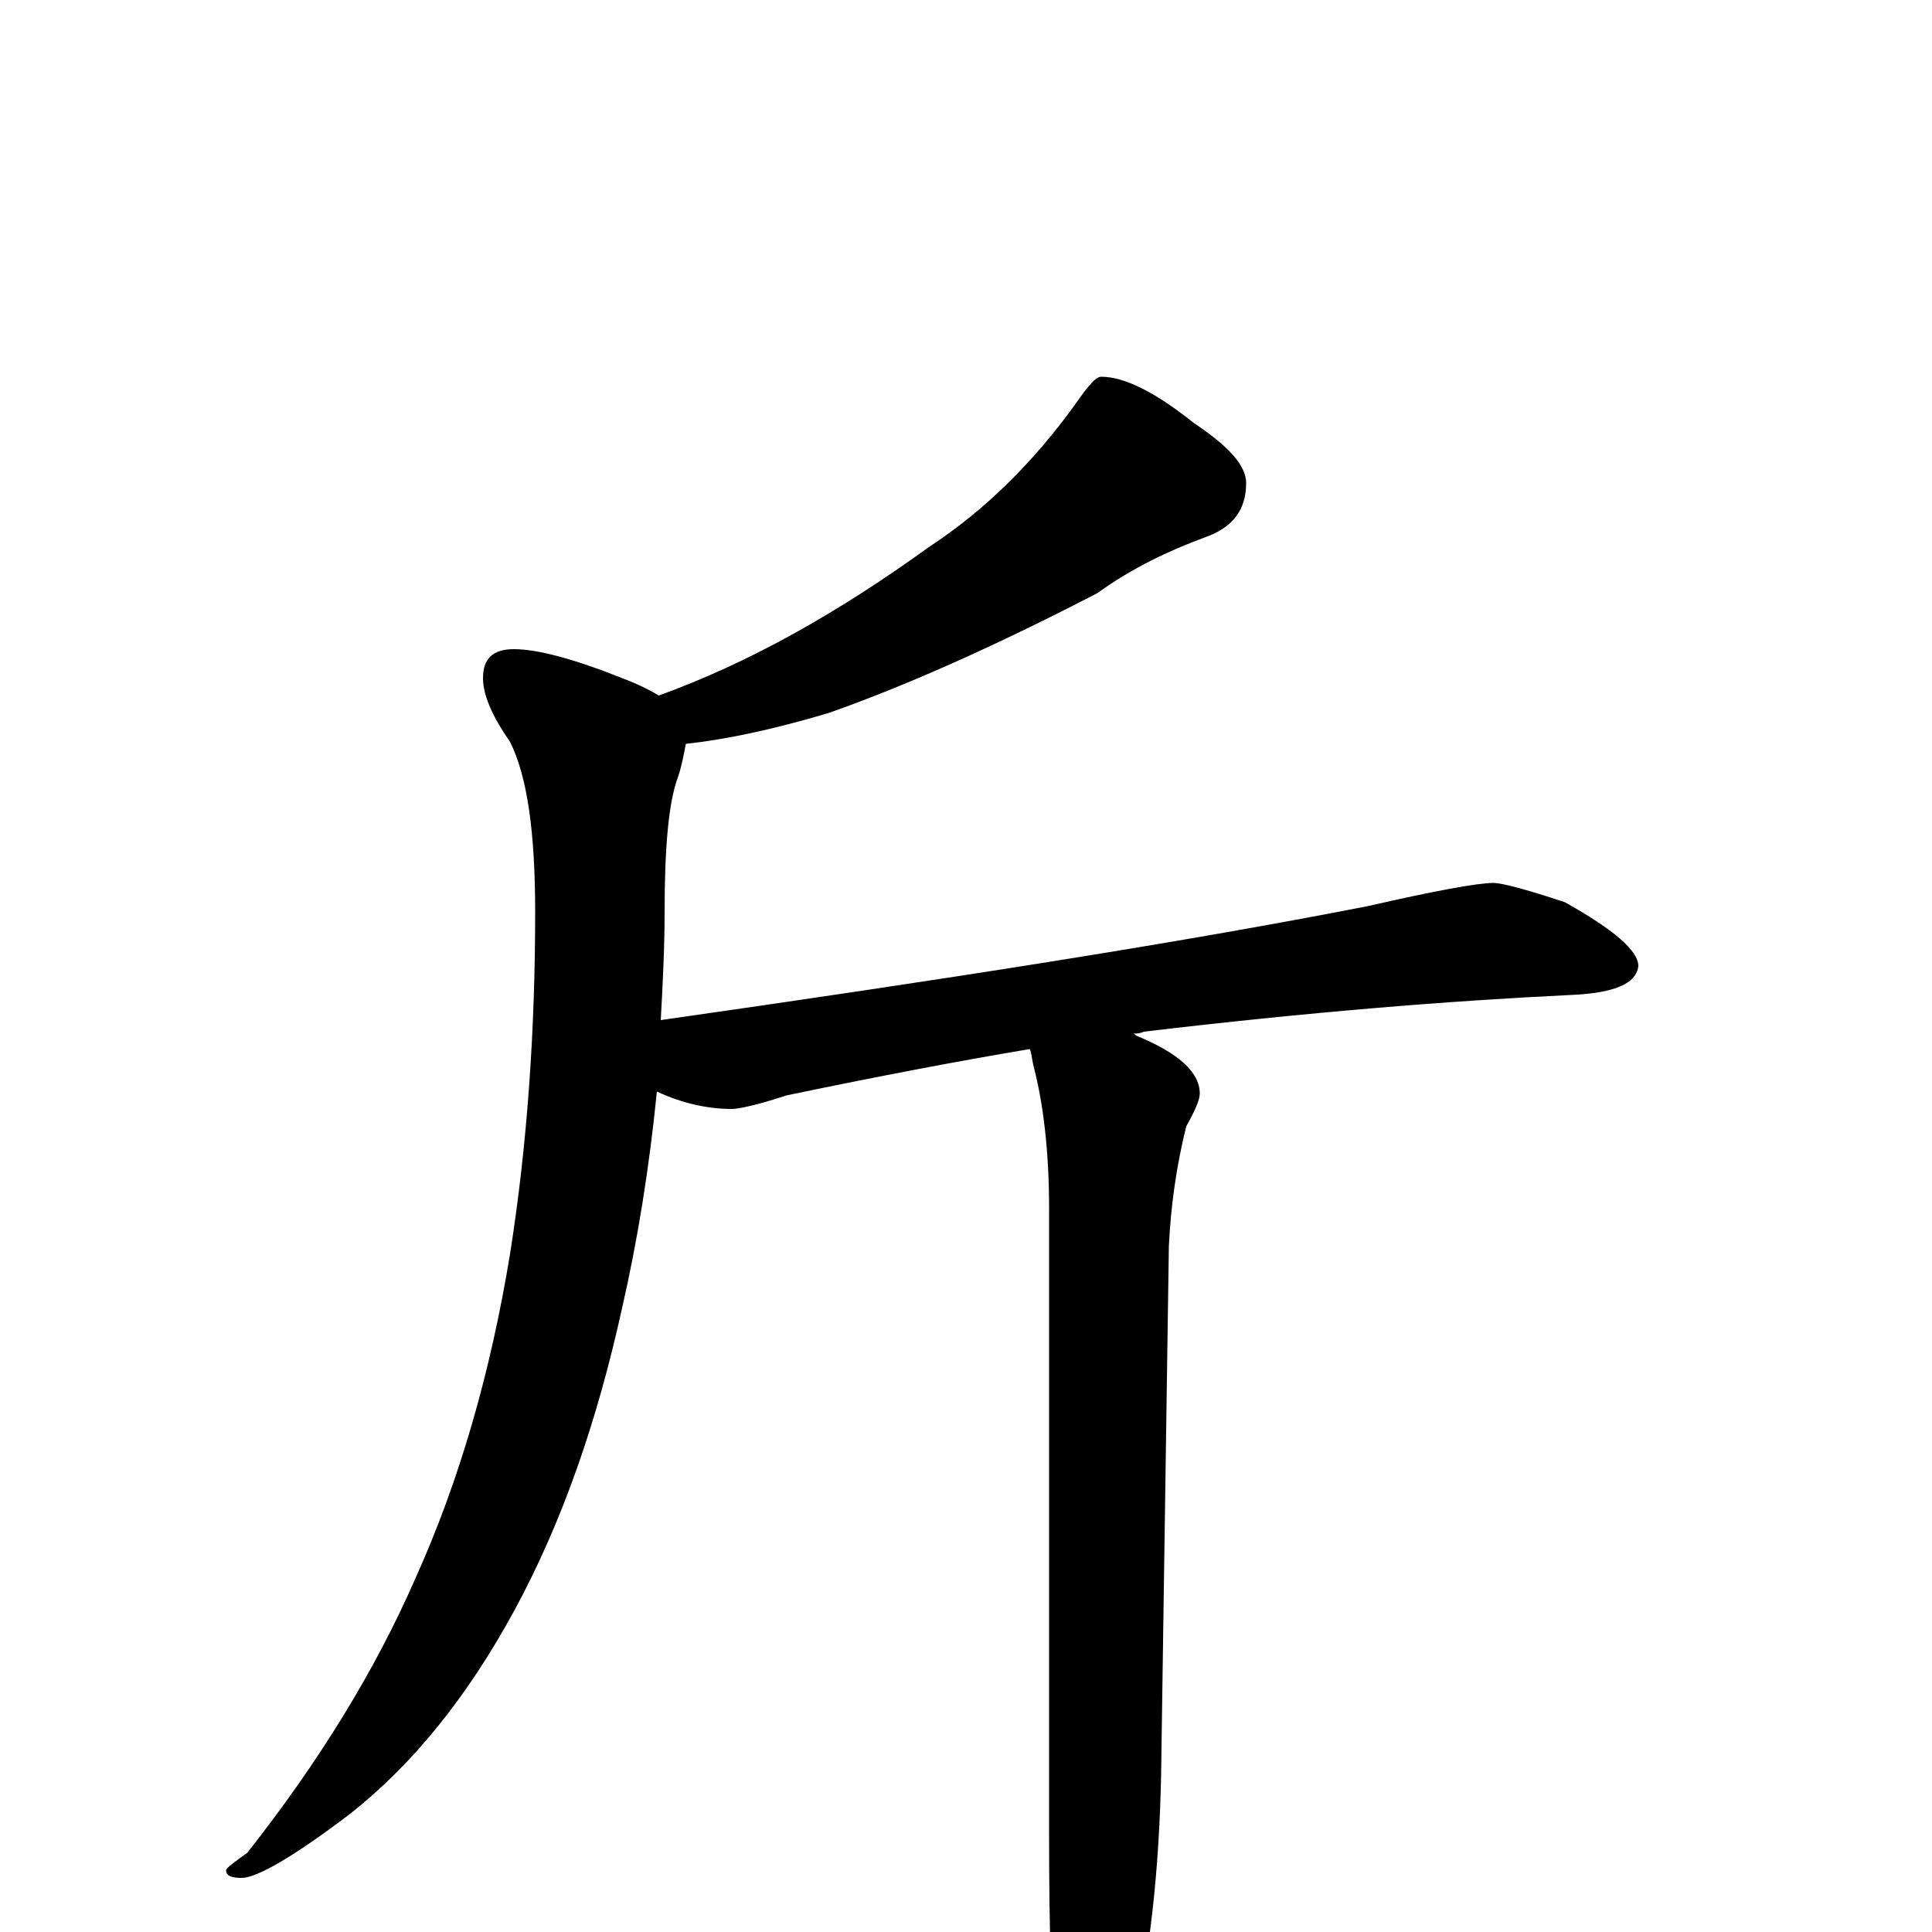 <?xml version="1.0" encoding="utf-8" ?>
<!DOCTYPE svg PUBLIC "-//W3C//DTD SVG 1.1//EN" "http://www.w3.org/Graphics/SVG/1.1/DTD/svg11.dtd">
<svg version="1.1" id="Layer_1" xmlns="http://www.w3.org/2000/svg" xmlns:xlink="http://www.w3.org/1999/xlink" x="0px" y="145px" width="1000px" height="1000px" viewBox="0 0 1000 1000" enable-background="new 0 0 1000 1000" xml:space="preserve">
<g id="Layer_1">
<path id="glyph" transform="matrix(1 0 0 -1 0 1000)" d="M570,805C582,805 598,797 618,781C636,769 645,759 645,750C645,736 638,727 624,722C605,715 586,706 568,693C512,664 466,644 429,631C399,622 374,617 355,615C354,610 353,604 351,598C346,585 344,561 344,528C344,509 343,490 342,472C489,493 611,512 708,531C743,539 765,543 773,543C777,543 789,540 810,533C835,519 848,508 848,500C847,491 836,486 813,485C750,482 676,476 592,466C590,465 588,465 586,465C587,465 587,465 588,464C610,455 621,445 621,434C621,431 619,426 614,417C609,397 606,376 605,355l-4,-273C600,31 595,-13 586,-50C577,-84 570,-101 563,-101C556,-101 550,-89 547,-66C544,-37 543,2 543,51l0,324C543,404 540,429 535,448C534,452 534,455 533,457C497,451 455,443 407,433C392,428 382,426 379,426C366,426 353,429 340,435C336,395 330,358 322,323C309,264 291,212 266,166C242,122 214,87 181,61C152,39 133,28 125,28C120,28 117,29 117,32C117,33 121,36 128,41C165,88 194,135 215,183C238,234 254,290 264,351C273,408 277,467 277,528C277,569 273,598 264,616C255,629 250,640 250,649C250,659 255,664 266,664C278,664 297,659 322,649C330,646 336,643 341,640C388,657 434,683 481,717C510,736 535,761 556,790C563,800 567,805 570,805z"/>
</g>
</svg>
